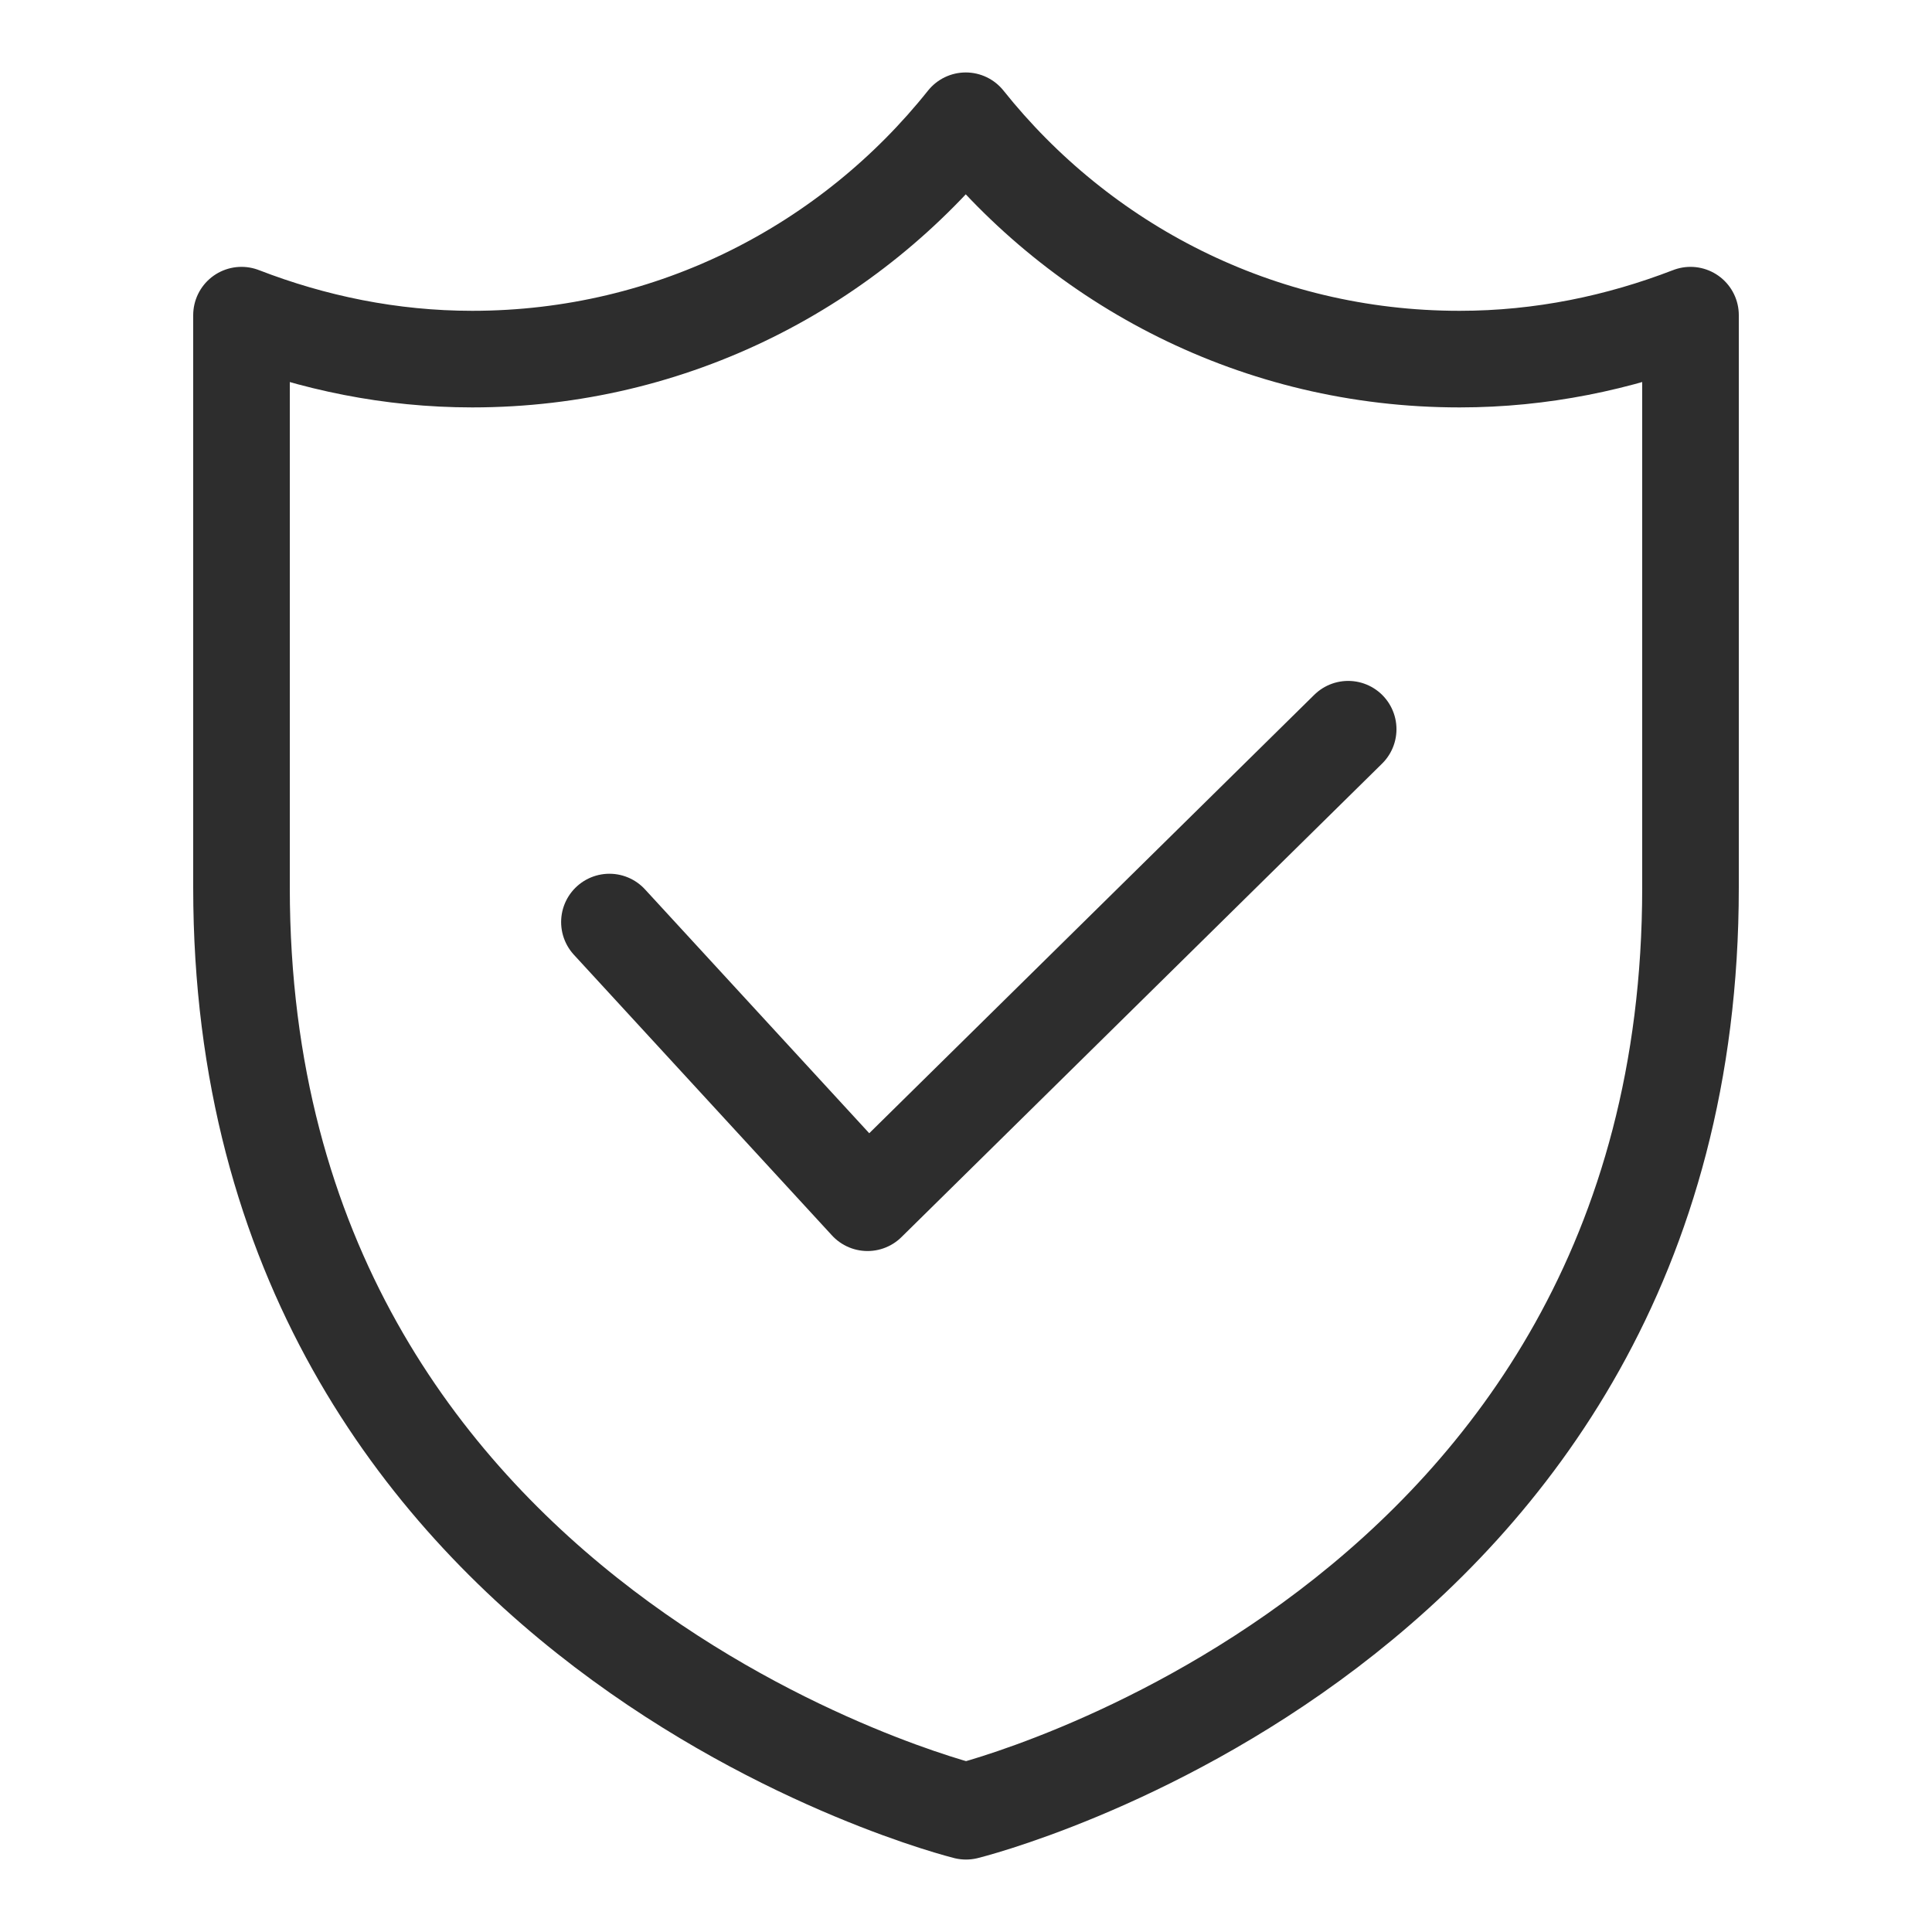 <svg width="32" height="32" viewBox="0 0 32 32" fill="none" xmlns="http://www.w3.org/2000/svg">
<path d="M24.172 5.948C20.835 5.948 17.9 4.387 15.996 2C14.093 4.387 11.158 5.948 7.821 5.948C6.47 5.948 5.183 5.678 4 5.22V14.703C4 27.029 16 30 16 30C16 30 28 27.05 28 14.703V5.22C26.814 5.678 25.53 5.948 24.179 5.948H24.172Z" stroke="#2D2D2D" stroke-width="1.6" stroke-linecap="round" stroke-linejoin="round"/>
<path d="M10.094 15.272L14.369 19.921L22.33 12.078" stroke="#2D2D2D" stroke-width="1.6" stroke-linecap="round" stroke-linejoin="round"/>
</svg>
